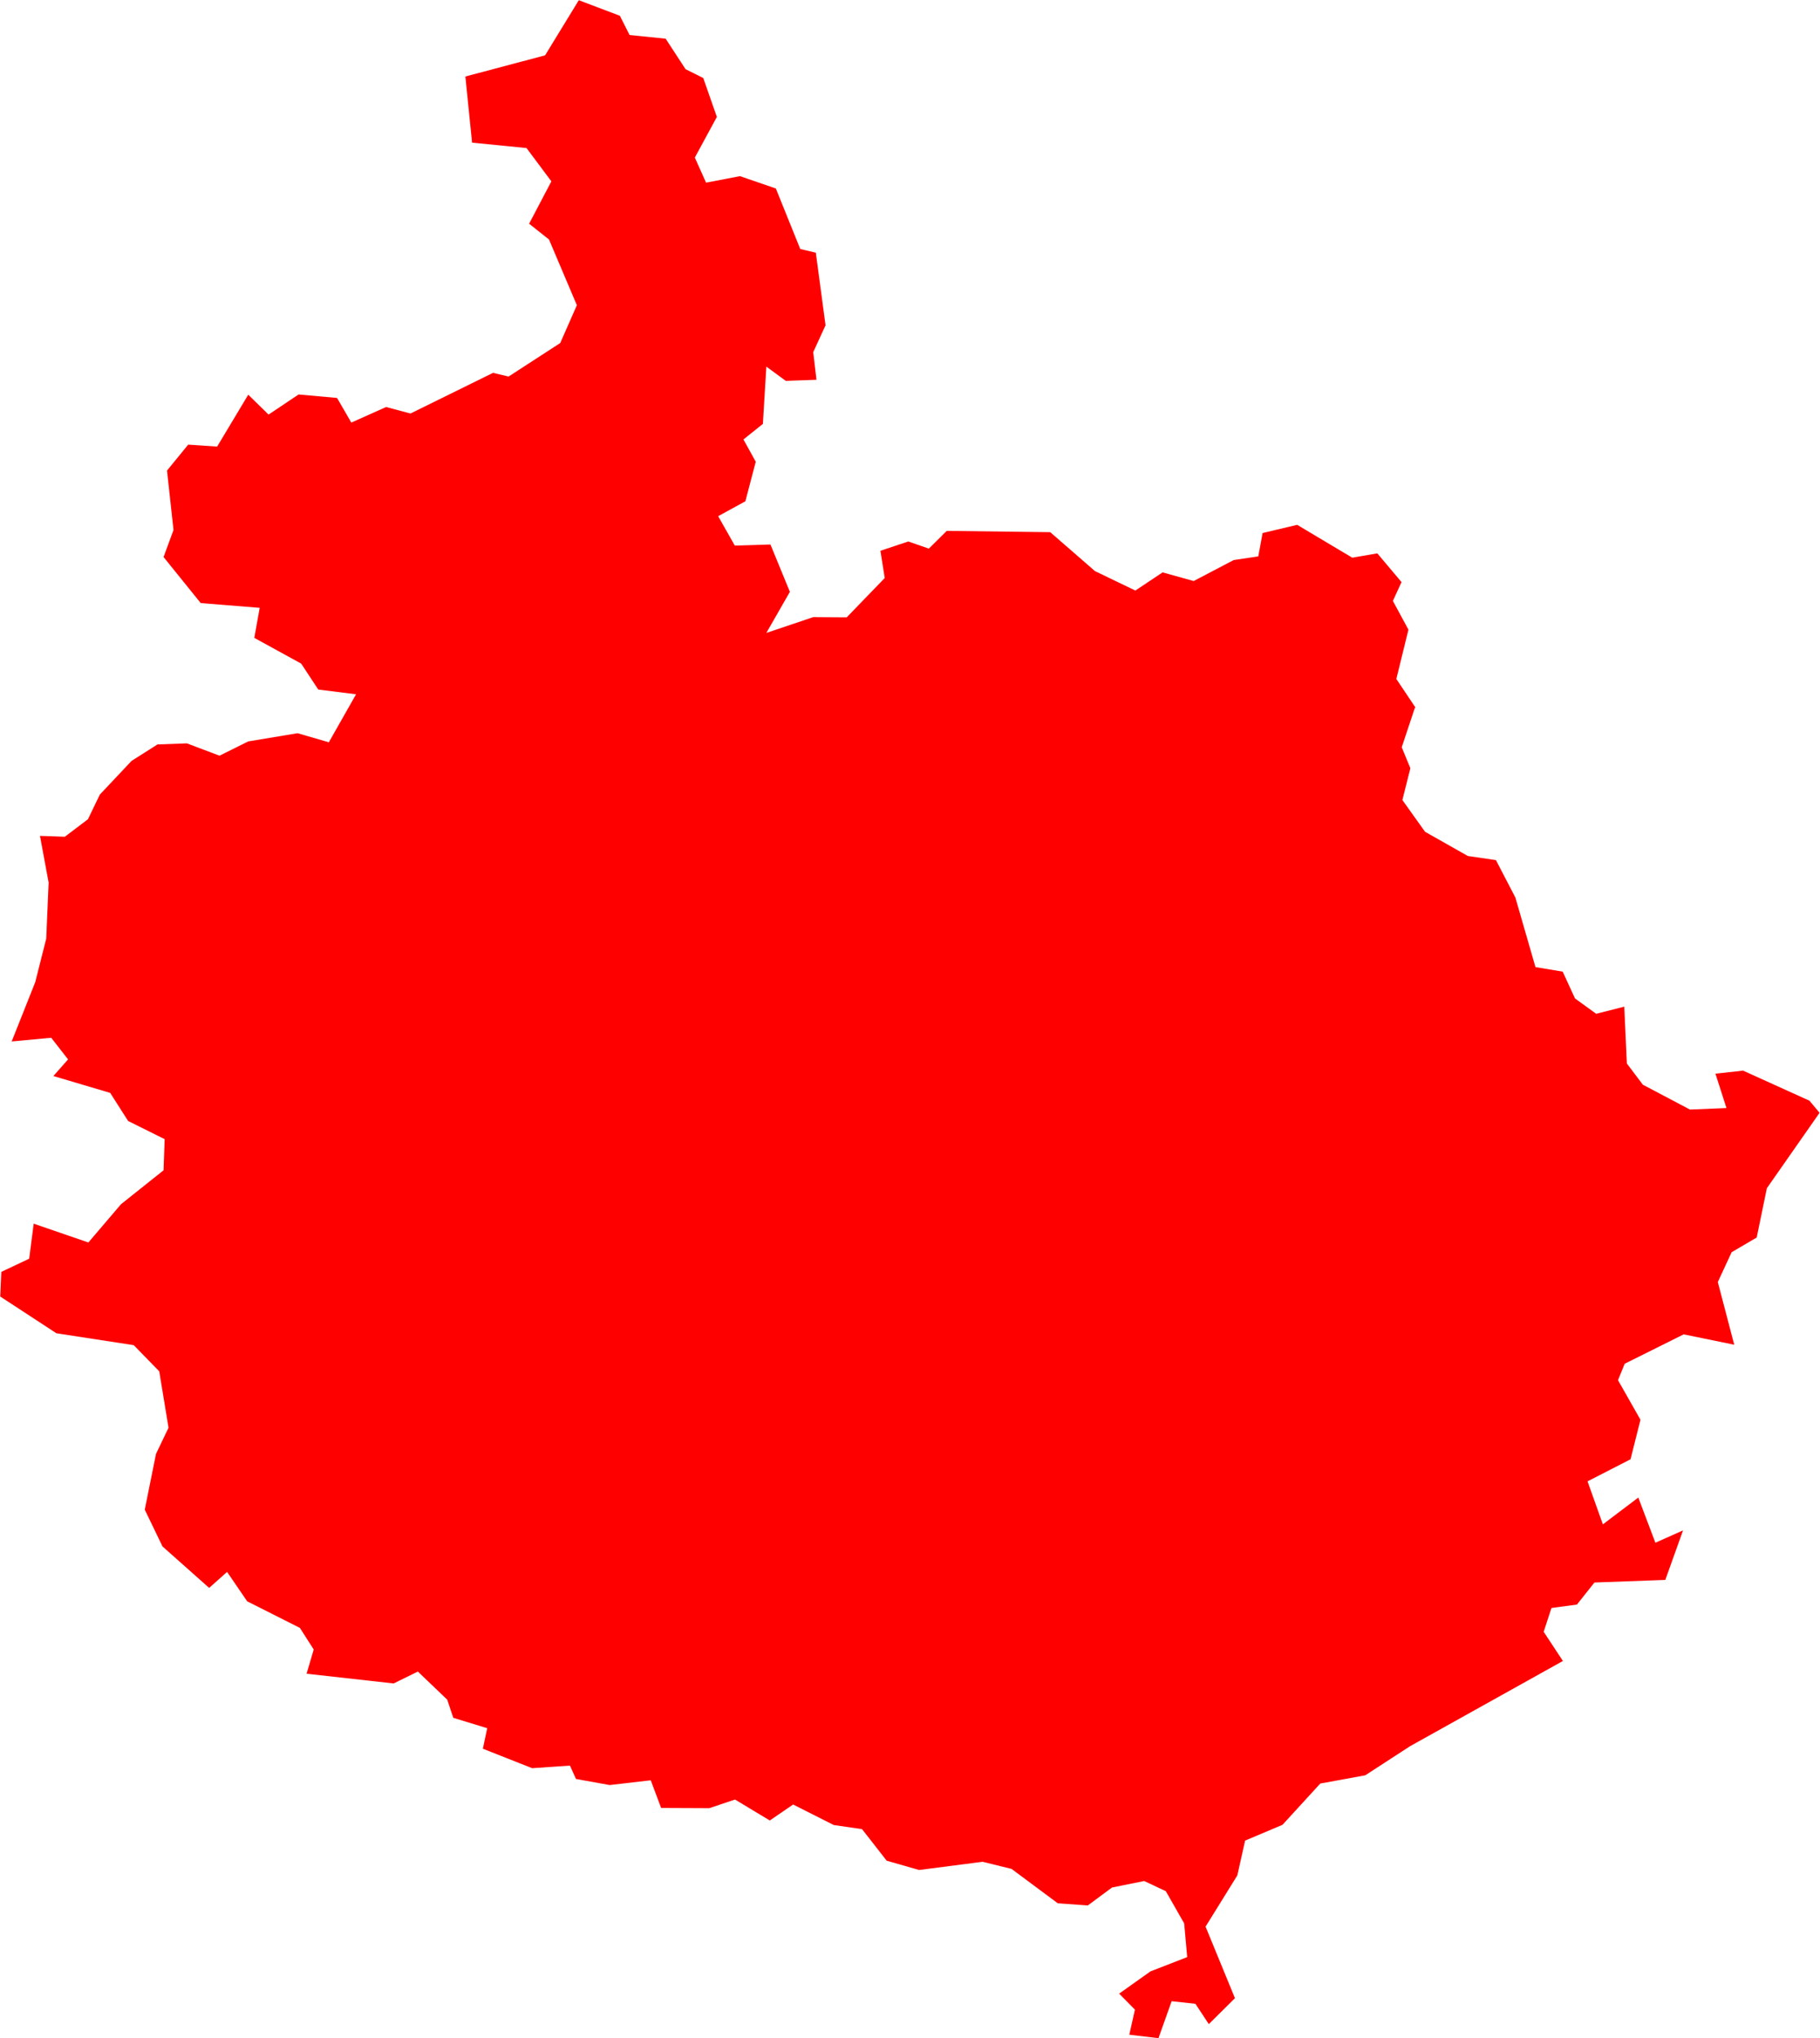 <svg version="1.1" xmlns="http://www.w3.org/2000/svg" xmlns:xlink="http://www.w3.org/1999/xlink" width="8.424" height="9.429" viewBox="0,0,8.424,9.429"><g transform="translate(-228.364,-205.253)"><g fill="#ff0000" fill-rule="evenodd" stroke="#ffffff" stroke-width="0" stroke-linecap="round" stroke-linejoin="round" stroke-miterlimit="10"><path d="M234.913,208.527l-0.061,0.183l0.04,0.097l-0.037,0.147l0.105,0.147l0.198,0.112l0.13,0.019l0.09,0.173l0.093,0.322l0.126,0.021l0.057,0.124l0.098,0.071l0.13,-0.033l0.012,0.263l0.074,0.098l0.218,0.115l0.169,-0.007l-0.051,-0.159l0.128,-0.014l0.307,0.139l0.047,0.056l-0.244,0.349l-0.047,0.228l-0.116,0.068l-0.064,0.138l0.076,0.29l-0.234,-0.048l-0.273,0.136l-0.031,0.076l0.104,0.183l-0.046,0.183l-0.199,0.102l0.071,0.199l0.164,-0.124l0.079,0.209l0.128,-0.057l-0.082,0.229l-0.328,0.012l-0.081,0.102l-0.118,0.016l-0.036,0.11l0.089,0.135l-0.707,0.394l-0.208,0.135l-0.208,0.038l-0.175,0.191l-0.173,0.073l-0.036,0.161l-0.147,0.237l0.136,0.331l-0.121,0.12l-0.062,-0.094l-0.11,-0.012l-0.061,0.171l-0.135,-0.016l0.026,-0.116l-0.073,-0.074l0.145,-0.103l0.17,-0.066l-0.014,-0.156l-0.085,-0.149l-0.1,-0.047l-0.149,0.03l-0.112,0.083l-0.139,-0.01l-0.214,-0.159l-0.134,-0.033l-0.294,0.038l-0.15,-0.043l-0.114,-0.146l-0.131,-0.019l-0.188,-0.095l-0.108,0.074l-0.161,-0.097l-0.119,0.04l-0.223,-0.001l-0.048,-0.128l-0.19,0.022l-0.156,-0.028l-0.028,-0.062l-0.175,0.012l-0.228,-0.09l0.02,-0.095l-0.157,-0.048l-0.028,-0.084l-0.136,-0.13l-0.112,0.055l-0.403,-0.045l0.033,-0.112l-0.064,-0.1l-0.244,-0.123l-0.093,-0.136l-0.083,0.074l-0.216,-0.192l-0.082,-0.17l0.052,-0.258l0.058,-0.121l-0.043,-0.261l-0.118,-0.121l-0.358,-0.055l-0.26,-0.17l0.005,-0.114l0.129,-0.061l0.021,-0.162l0.253,0.087l0.151,-0.177l0.197,-0.157l0.005,-0.144l-0.169,-0.084l-0.083,-0.13l-0.263,-0.078l0.068,-0.077l-0.078,-0.1l-0.183,0.017l0.109,-0.274l0.051,-0.202l0.011,-0.259l-0.04,-0.216l0.115,0.004l0.107,-0.081l0.055,-0.114l0.147,-0.156l0.12,-0.076l0.136,-0.005l0.151,0.057l0.133,-0.066l0.228,-0.038l0.145,0.042l0.126,-0.222l-0.175,-0.022l-0.079,-0.12l-0.217,-0.119l0.025,-0.139l-0.273,-0.022l-0.172,-0.213l0.046,-0.125l-0.03,-0.275l0.098,-0.12l0.134,0.009l0.144,-0.24l0.094,0.092l0.139,-0.093l0.178,0.016l0.066,0.114l0.161,-0.072l0.113,0.03l0.382,-0.188l0.072,0.017l0.239,-0.155l0.077,-0.175l-0.129,-0.304l-0.092,-0.073l0.103,-0.196l-0.115,-0.154l-0.252,-0.025l-0.031,-0.306l0.369,-0.098l0.156,-0.255l0.19,0.072l0.045,0.089l0.167,0.017l0.092,0.141l0.082,0.041l0.063,0.18l-0.102,0.188l0.052,0.116l0.157,-0.03l0.166,0.057l0.113,0.28l0.072,0.017l0.045,0.336l-0.057,0.124l0.015,0.128l-0.142,0.005l-0.09,-0.066l-0.016,0.265l-0.09,0.072l0.057,0.103l-0.048,0.183l-0.126,0.069l0.077,0.136l0.165,-0.005l0.09,0.219l-0.109,0.19l0.217,-0.073l0.155,0.001l0.176,-0.182l-0.02,-0.126l0.129,-0.043l0.095,0.033l0.083,-0.082l0.479,0.006l0.207,0.18l0.187,0.09l0.126,-0.084l0.144,0.04l0.185,-0.097l0.114,-0.017l0.02,-0.108l0.16,-0.038l0.255,0.152l0.116,-0.02l0.112,0.133l-0.04,0.087l0.072,0.133l-0.056,0.228l0.089,0.133"></path></g></g></svg>